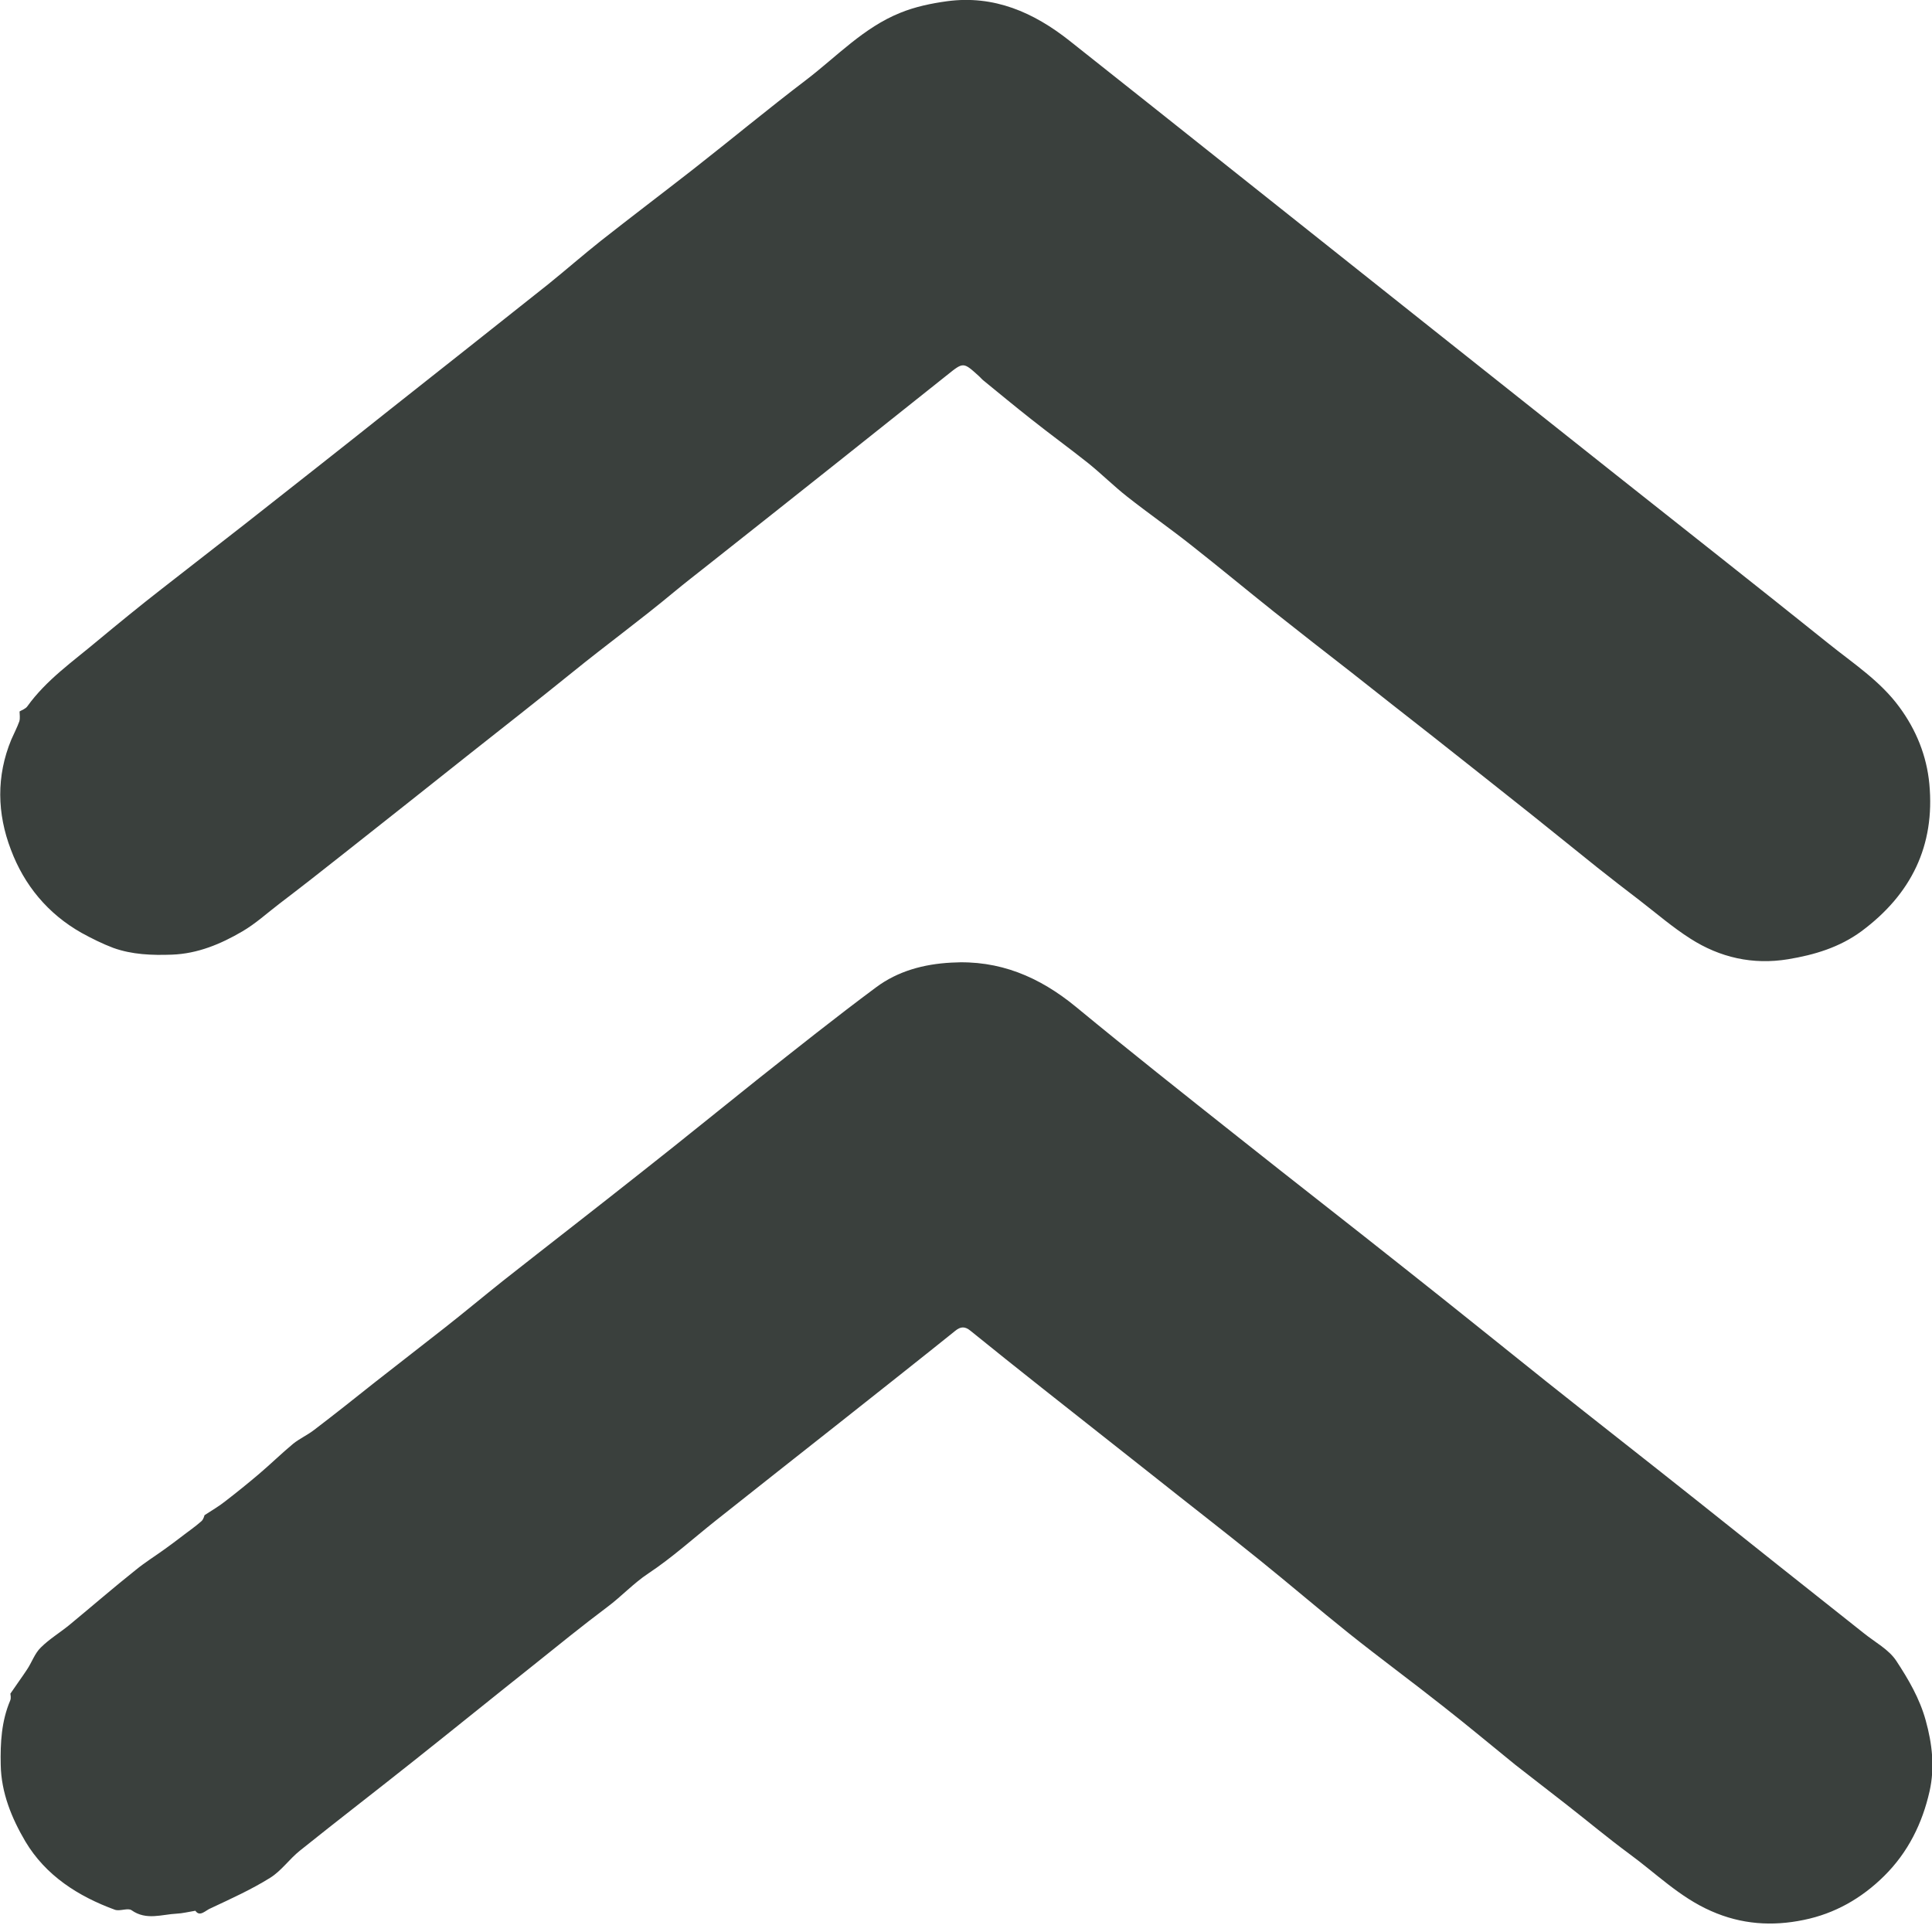 <?xml version="1.0" encoding="utf-8"?>
<!-- Generator: Adobe Illustrator 27.7.0, SVG Export Plug-In . SVG Version: 6.00 Build 0)  -->
<svg version="1.1" id="icon" xmlns="http://www.w3.org/2000/svg" xmlns:xlink="http://www.w3.org/1999/xlink" x="0px" y="0px"
	 viewBox="0 0 800 800" style="enable-background:new 0 0 800 800;" xml:space="preserve">
<style type="text/css">
	.st0{fill:#3A403D;}
</style>
<path class="st0" d="M80.9,791.2c-3.1,0.5-5.4,1.1-7.7,1.2c-6.2,0.3-12.6,2.9-18.7-1.4c-1.5-1.1-4.8,0.5-6.9-0.2
	c-15.3-5.6-28.7-14.2-37.1-28.3C4.9,753,0.5,742.4,0.3,730.8c-0.2-9.1,0.3-18.1,3.9-26.6c0.5-1.1,0.1-2.6,0.1-2.9
	c2.5-3.7,4.8-6.8,6.9-10c2-3,3.2-6.7,5.7-9.1c3.5-3.5,8-6.2,11.9-9.4C38,665.2,47,657.4,56.3,650c3.8-3.1,8-5.7,12-8.6
	c2.2-1.6,4.4-3.2,6.6-4.9c2.8-2.2,5.8-4.2,8.5-6.6c0.9-0.8,1.2-2.3,1.3-2.5c3.2-2.1,6-3.7,8.5-5.7c4.8-3.7,9.5-7.5,14.1-11.4
	c4.7-4,9.2-8.4,14-12.4c2.7-2.2,6.1-3.7,8.9-5.9c8.4-6.4,16.7-13,25-19.6c9.7-7.6,19.5-15.2,29.2-22.8c8-6.3,15.8-12.8,23.7-19.1
	c19.3-15.2,38.7-30.2,58-45.5c15.9-12.5,31.6-25.3,47.4-37.9c16.3-12.9,32.6-25.9,49.3-38.3c9-6.7,19.7-9.6,31.1-10.2
	c19.9-1.2,36.5,5.9,51.6,18.3c22.2,18.3,44.8,36.2,67.4,54.1c22.9,18.2,46.1,36.2,69,54.4c19.5,15.4,38.8,31,58.2,46.5
	c21.1,16.8,42.4,33.4,63.5,50.2c10.8,8.6,21.6,17.2,32.4,25.8c11.9,9.5,23.9,18.9,35.8,28.4c4.6,3.7,10.3,6.7,13.4,11.4
	c5,7.6,9.7,15.6,12.2,24.7c2.7,9.7,3.8,19.5,1.6,29.3c-3,13.3-8.9,25.3-18.8,35.1c-9.4,9.3-20.5,15.6-33.3,18.2
	c-13,2.7-25.8,1.9-38.4-3.7c-13-5.7-22.8-15.6-33.9-23.7c-8.8-6.5-17.3-13.6-26-20.4c-7-5.5-14.1-10.9-21.1-16.4
	c-10-8.1-19.9-16.4-30-24.3c-12.9-10.2-26.1-19.9-39-30.2C546,666.3,534,656,521.6,646c-14.6-11.8-29.5-23.3-44.2-35
	c-15.4-12.1-30.7-24.3-46.1-36.4c-9.9-7.8-19.7-15.7-29.5-23.6c-2.2-1.8-4-1.8-6.3,0.1c-15.8,12.7-31.8,25.3-47.7,37.9
	c-17.2,13.6-34.4,27.1-51.5,40.7c-9.2,7.3-18,15.3-27.8,21.8c-6.2,4.1-11.1,9.5-17,13.9c-10.4,7.8-20.5,16-30.6,24.1
	c-16.5,13.1-32.9,26.4-49.4,39.5c-15.7,12.5-31.6,24.7-47.3,37.3c-4.4,3.5-7.7,8.4-12.4,11.3c-7.7,4.8-16.1,8.6-24.4,12.5
	C85.2,790.9,82.8,794,80.9,791.2z"/>
<path class="st0" d="M8.1,294.6c1-0.6,2.5-1.1,3.2-2.1c7.9-11,18.9-18.6,29-27.1c8.8-7.3,17.6-14.5,26.6-21.5
	c11.6-9.1,23.3-18.1,34.9-27.2c19.8-15.6,39.7-31.2,59.4-46.9c21.9-17.3,43.9-34.7,65.8-52.1c7.3-5.9,14.4-12.1,21.7-17.9
	c12.7-10,25.5-19.7,38.2-29.6c15.7-12.3,31-25,46.9-37.1c12.7-9.7,23.8-21.7,39-27.8c6.1-2.5,12.8-3.9,19.4-4.8
	c19.4-2.6,35.8,4.6,50.7,16.4c22.7,18,45.4,36,68,54c27.8,22.1,55.6,44.2,83.4,66.3c24.9,19.8,49.8,39.5,74.7,59.3
	c29.4,23.3,59,46.6,88.3,70.1c10.2,8.2,21.3,15.4,29.2,26.2c7,9.5,11.3,20.2,12.4,31.8c2.4,25.6-7.5,45.7-28.1,61
	c-9.1,6.7-19.5,9.8-30.4,11.6c-14.6,2.4-28.2-0.7-40.4-8.5c-7.4-4.7-14.1-10.5-21.1-15.9c-5.9-4.5-11.7-9-17.5-13.6
	c-9-7.2-18-14.5-27-21.7c-13.6-10.8-27.2-21.6-40.9-32.4c-11.2-8.8-22.5-17.6-33.7-26.5c-10.8-8.4-21.6-16.8-32.3-25.3
	c-11.3-9-22.5-18.3-33.8-27.2c-8.8-7-18-13.4-26.9-20.4c-5.6-4.4-10.7-9.5-16.3-14c-7.8-6.2-15.8-12-23.6-18.2
	c-6.6-5.2-13-10.5-19.5-15.8c-0.8-0.6-1.4-1.4-2.2-2.1c-6.3-5.7-6.3-5.7-12.9-0.4c-15.4,12.2-30.7,24.5-46.1,36.7
	c-17.6,14-35.3,28-53,42c-4.8,3.8-9.6,7.5-14.3,11.4c-13.7,11.4-28.1,21.9-41.9,33.1c-14.1,11.4-28.4,22.6-42.7,33.9
	c-17.5,13.9-34.9,27.7-52.4,41.5c-8.7,6.9-17.4,13.7-26.2,20.4c-5.1,3.9-9.9,8.3-15.4,11.5c-8.9,5.2-18.4,9.2-29.1,9.6
	c-8.3,0.3-16.5,0-24.3-2.8c-4.5-1.7-8.9-3.9-13.1-6.2c-14-7.9-23.8-19.8-29.3-34.5c-5.7-14.9-6.1-30.4,0.2-45.6
	c1.1-2.5,2.4-5,3.3-7.5C8.4,297.3,8.1,295.8,8.1,294.6z"/>
</svg>
